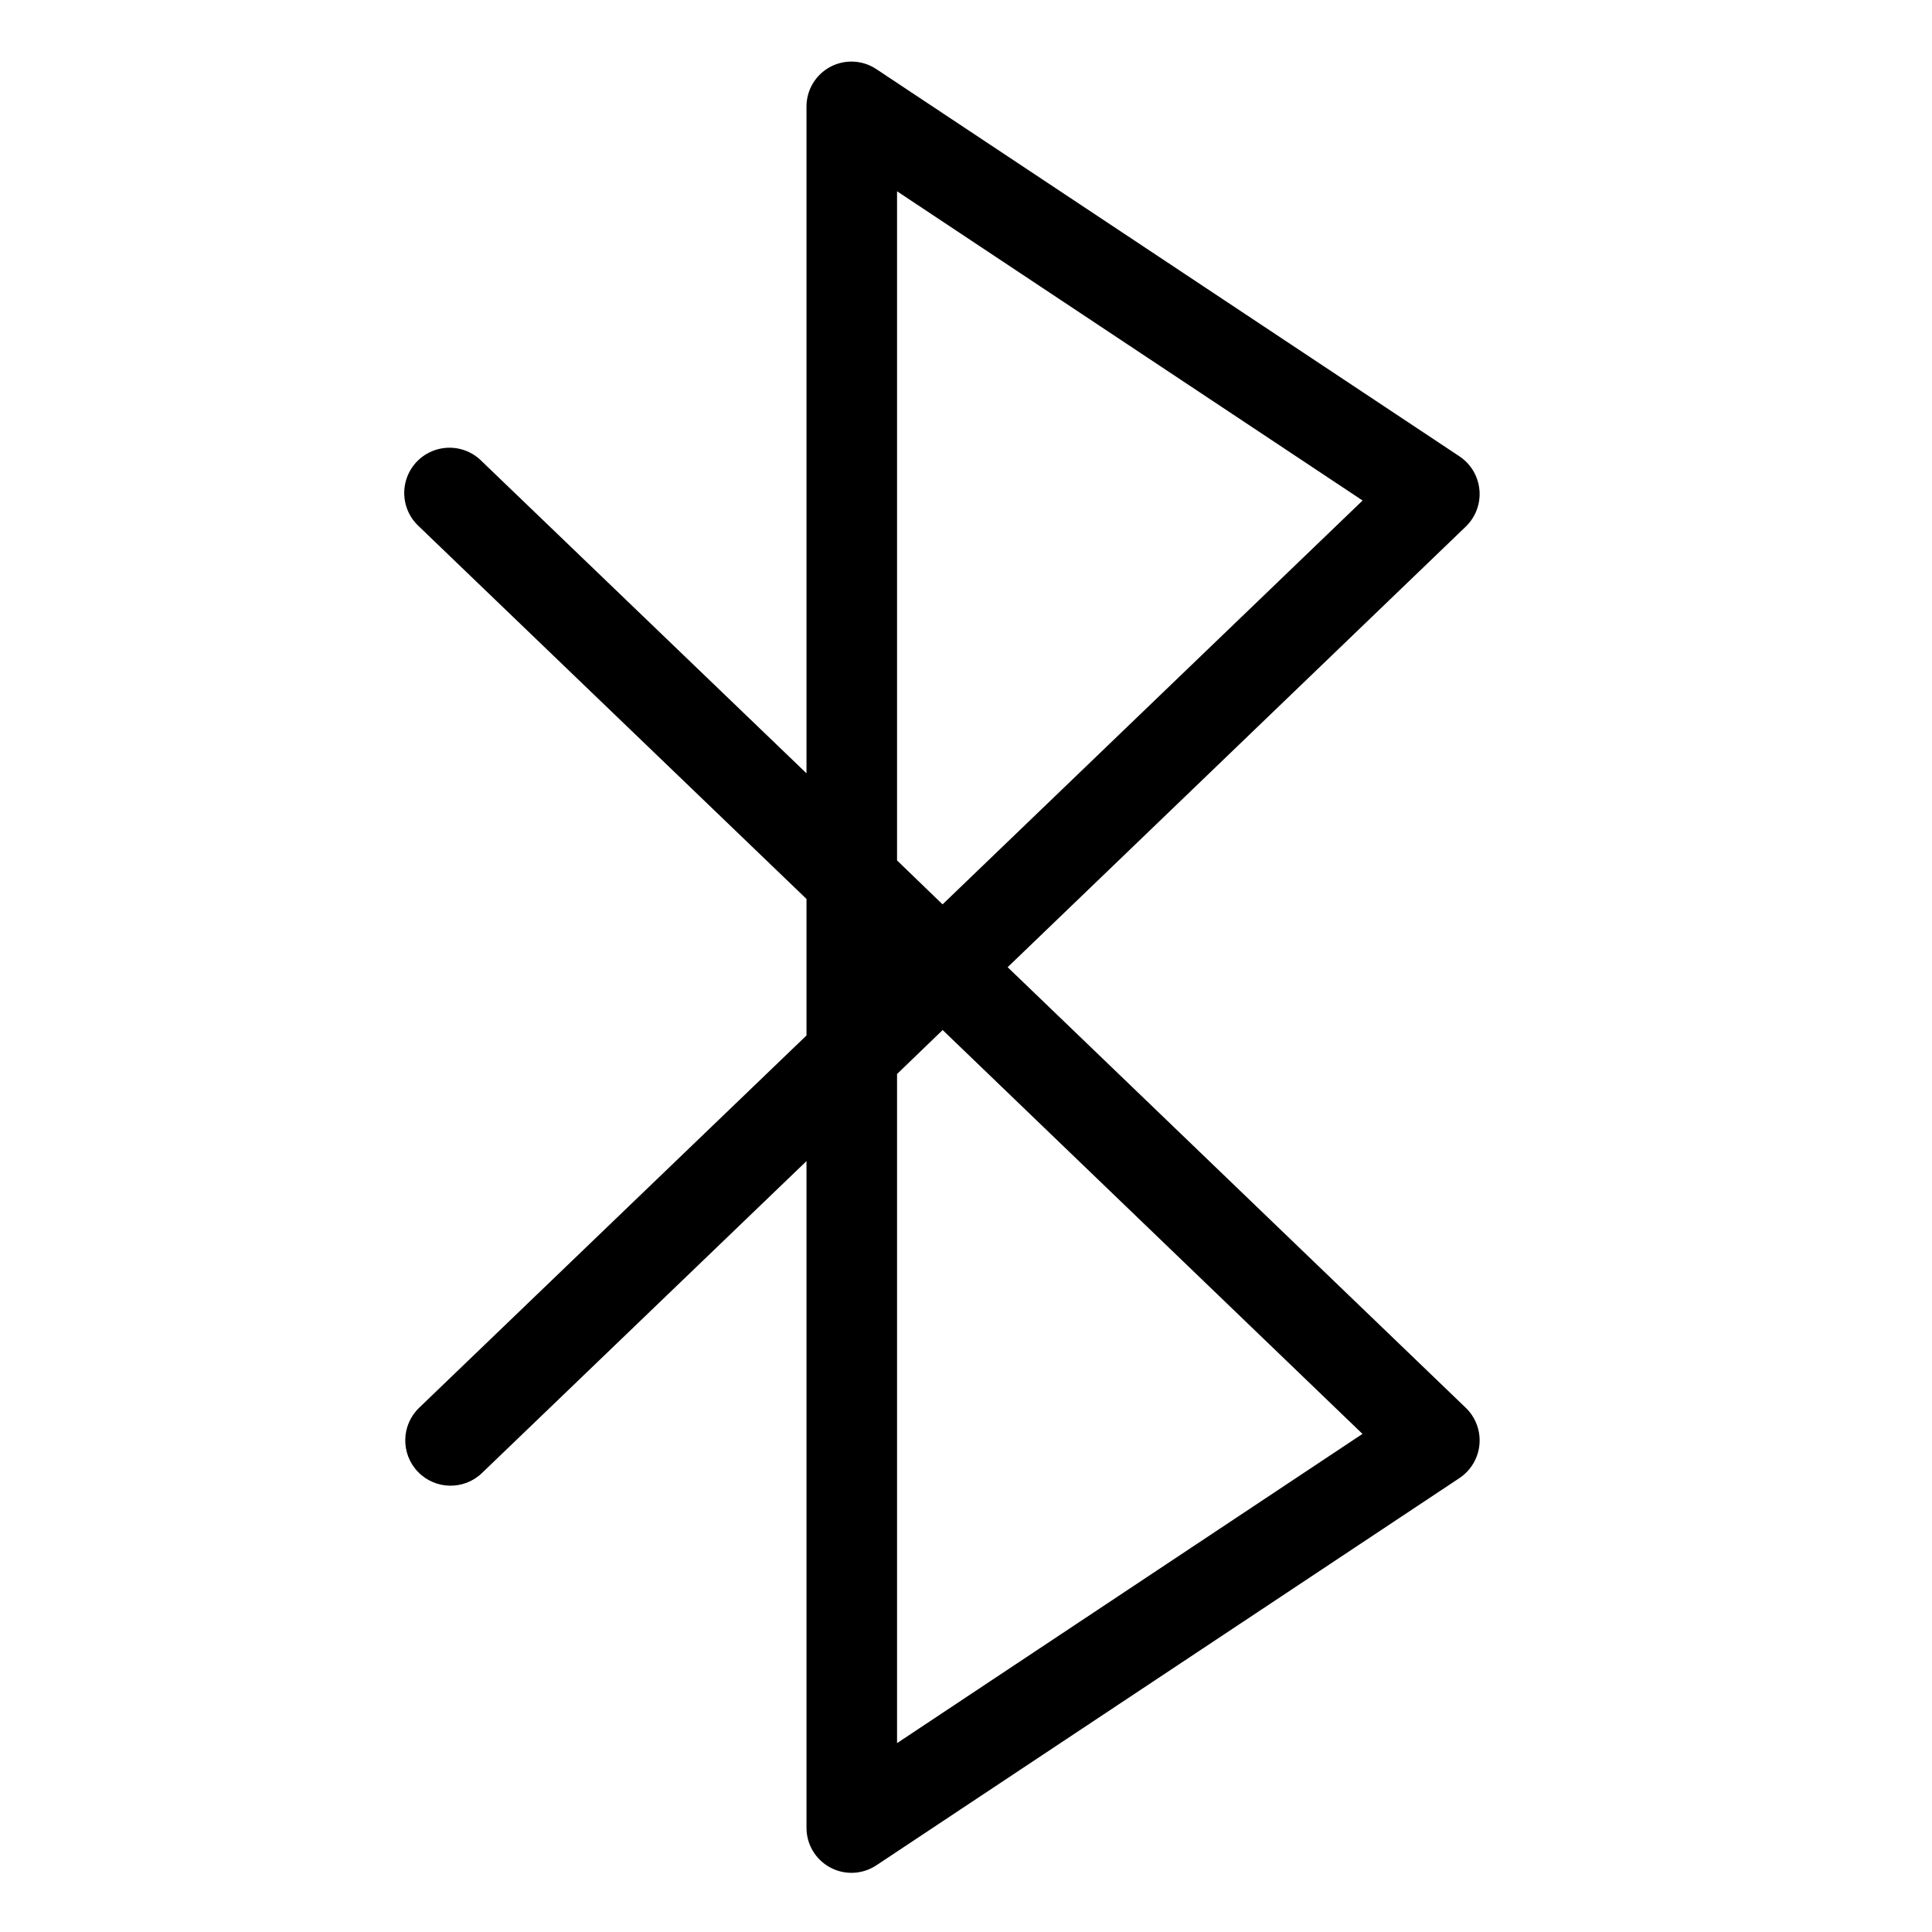 <svg height="533pt" viewBox="-118 -17 533 533.335" width="533pt" xmlns="http://www.w3.org/2000/svg"><path d="m290.234 118.254c-.34-3.781-2.379-7.199-5.535-9.293l-160.945-106.875c-3.82-2.551-8.738-2.777-12.777-.598-4.043 2.184-6.547 6.422-6.512 11.012v183.977l-89.598-86.109c-3.125-3.207-7.727-4.496-12.062-3.379-4.336 1.113-7.746 4.461-8.938 8.777-1.191 4.316.02 8.941 3.168 12.125.168.168.344.336.52.5l106.91 102.766v37.688l-106.926 102.773c-4.98 4.789-5.133 12.703-.34 17.68 4.789 4.977 12.707 5.129 17.684.336l89.582-86.105v183.973c-.031 4.594 2.473 8.828 6.523 11.012 4.043 2.184 8.957 1.953 12.781-.598l160.938-106.875c3.16-2.098 5.191-5.516 5.531-9.297.34-3.773-1.055-7.5-3.789-10.125l-126.453-121.617 126.453-121.617c2.734-2.625 4.129-6.355 3.785-10.129zm-32.285 260.578-128.484 85.363v-184.711l12.59-12.141zm-115.922-146.176-12.562-12.137v-184.715l128.516 85.363zm0 0"/></svg>